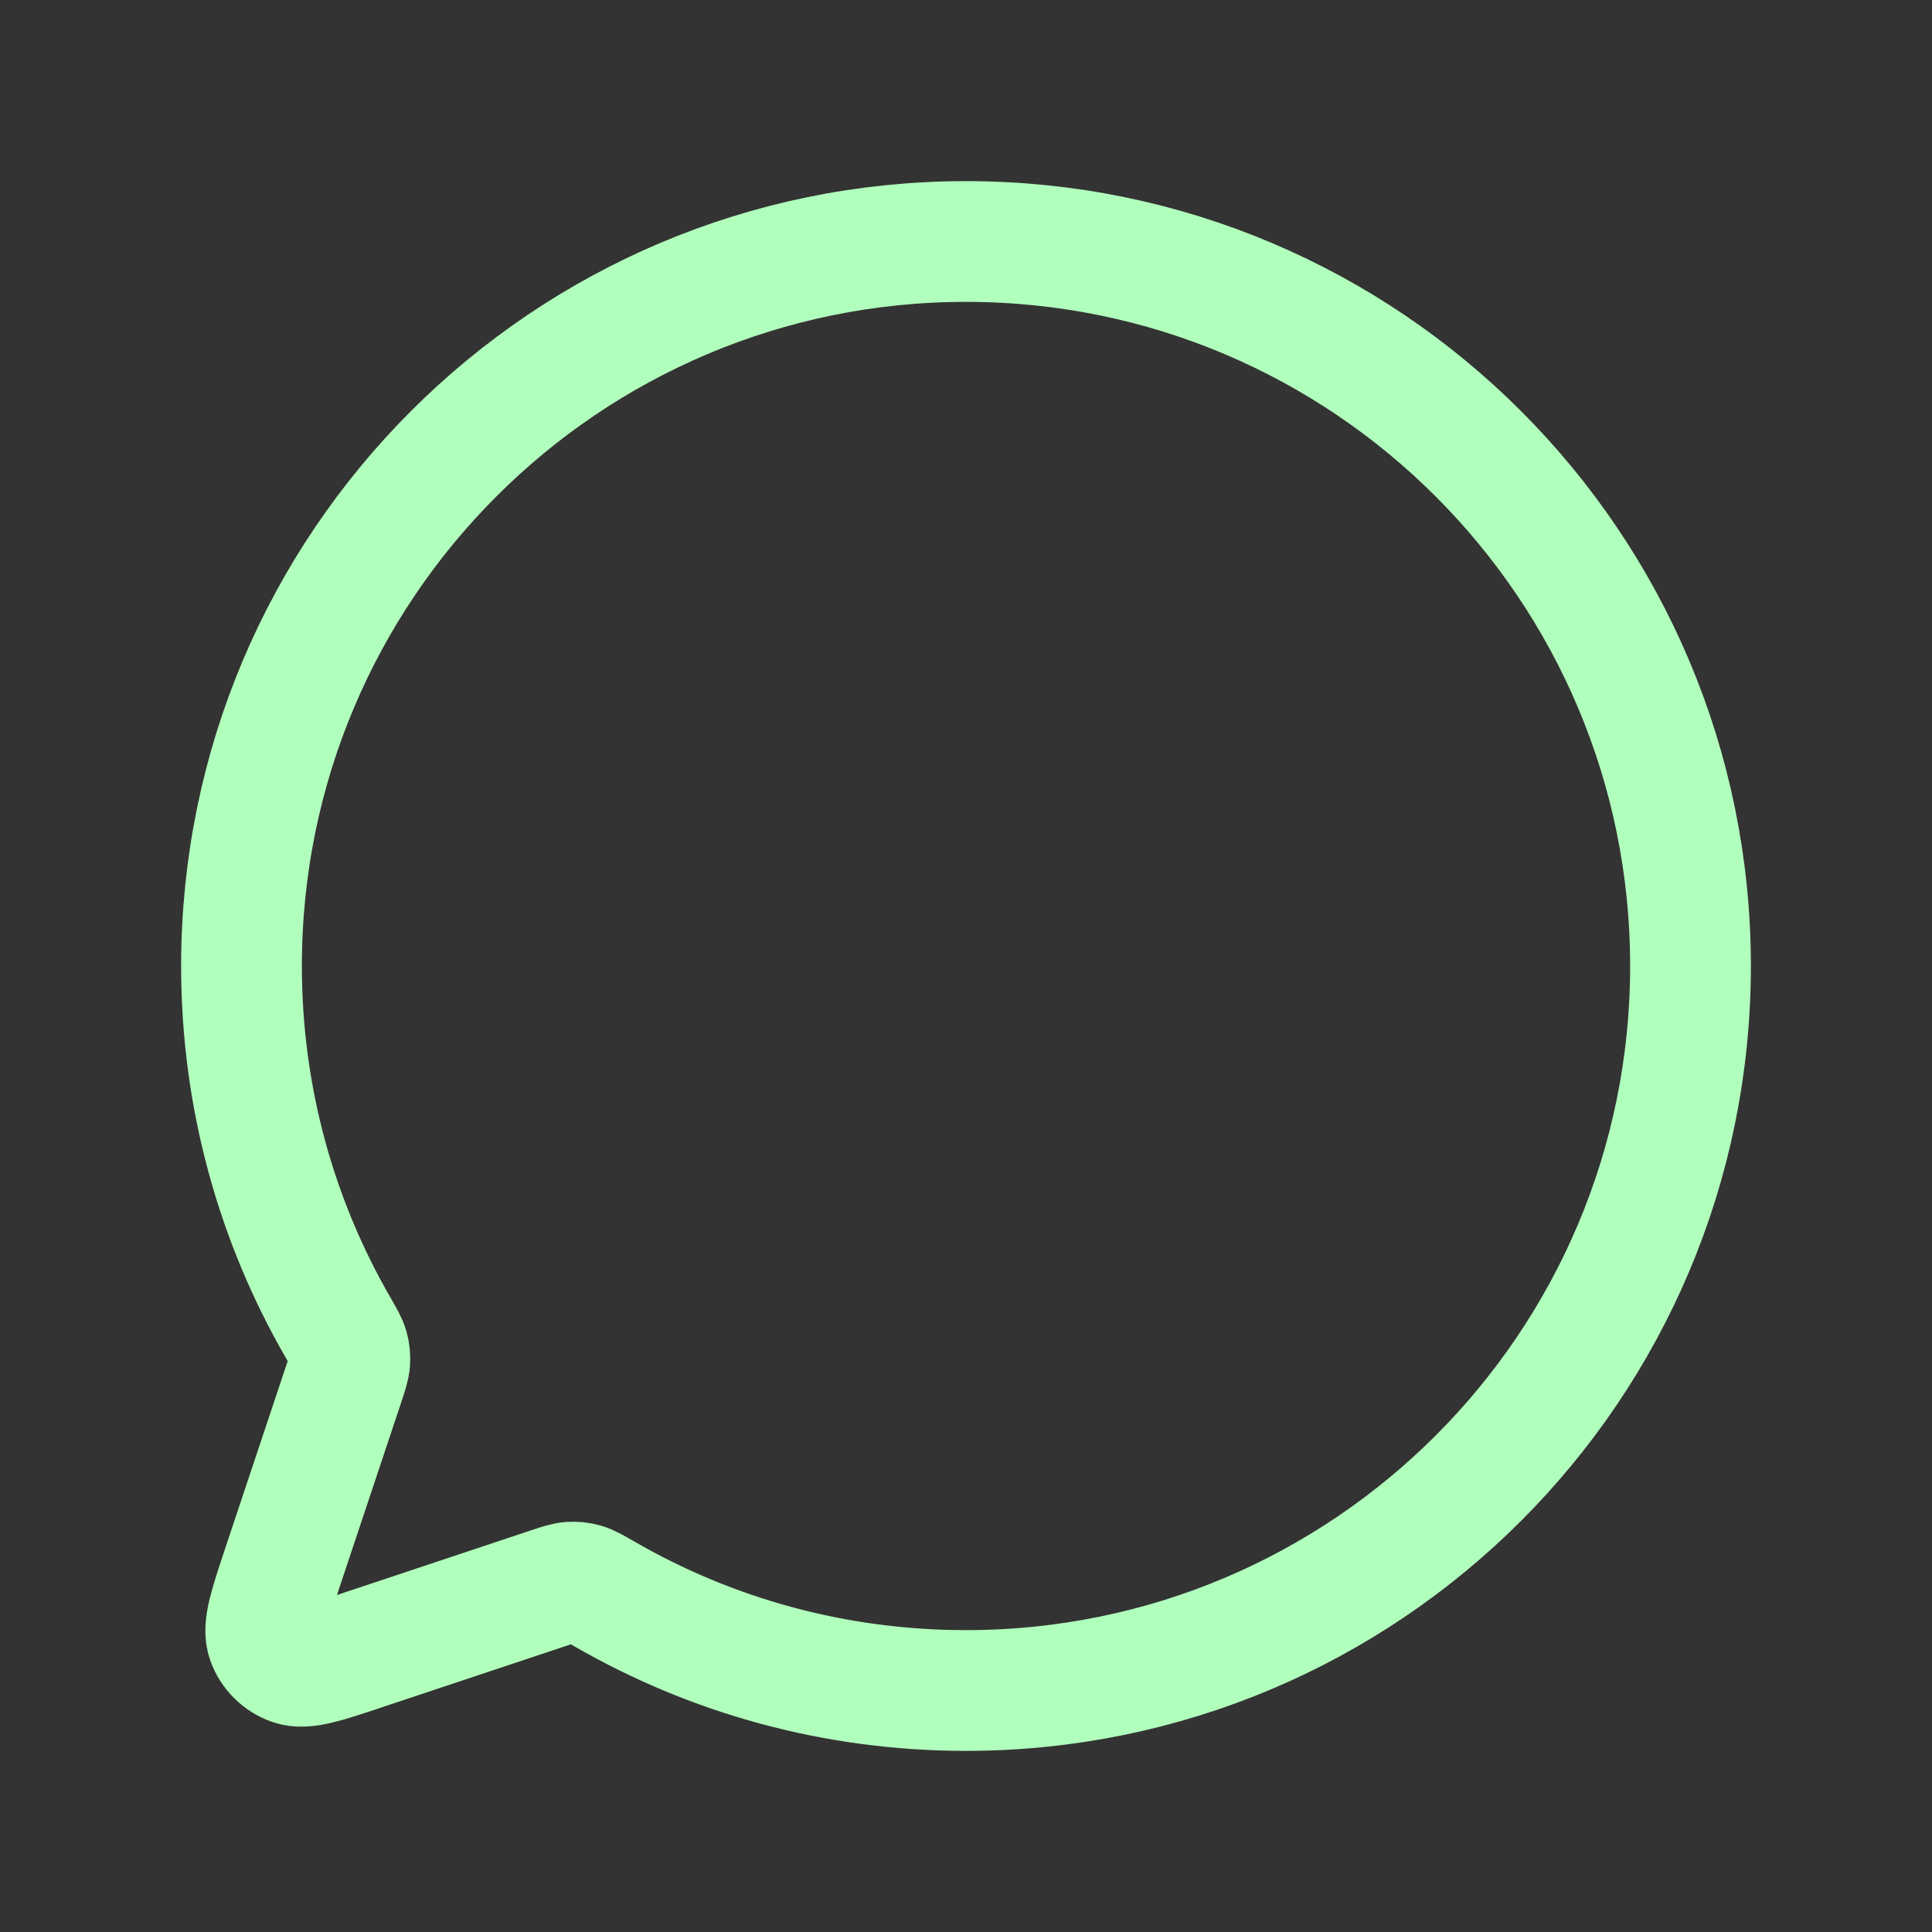 <svg width="32" height="32" viewBox="0 0 32 32" fill="none" xmlns="http://www.w3.org/2000/svg">
<rect x="0" y="0" width="32" height="32" fill="#333333" stroke="none"/>
<path d="M10.013 26.402C11.775 27.419 13.819 28 15.999 28C22.627 28 28 22.627 28 16C28 9.373 22.627 4 16 4C9.373 4 4 9.373 4 16C4 18.18 4.581 20.224 5.598 21.986L5.602 21.993C5.699 22.163 5.749 22.248 5.771 22.329C5.792 22.405 5.798 22.474 5.793 22.553C5.787 22.637 5.758 22.725 5.7 22.901L4.674 25.976L4.673 25.98C4.457 26.629 4.349 26.954 4.426 27.17C4.493 27.358 4.642 27.507 4.831 27.574C5.046 27.651 5.369 27.544 6.015 27.328L6.023 27.325L9.099 26.3C9.274 26.242 9.363 26.212 9.447 26.206C9.526 26.201 9.594 26.208 9.671 26.229C9.752 26.252 9.837 26.301 10.008 26.399L10.013 26.402Z" stroke="#B1FFBC" stroke-width="2" stroke-linecap="round" stroke-linejoin="round"/>
</svg>
